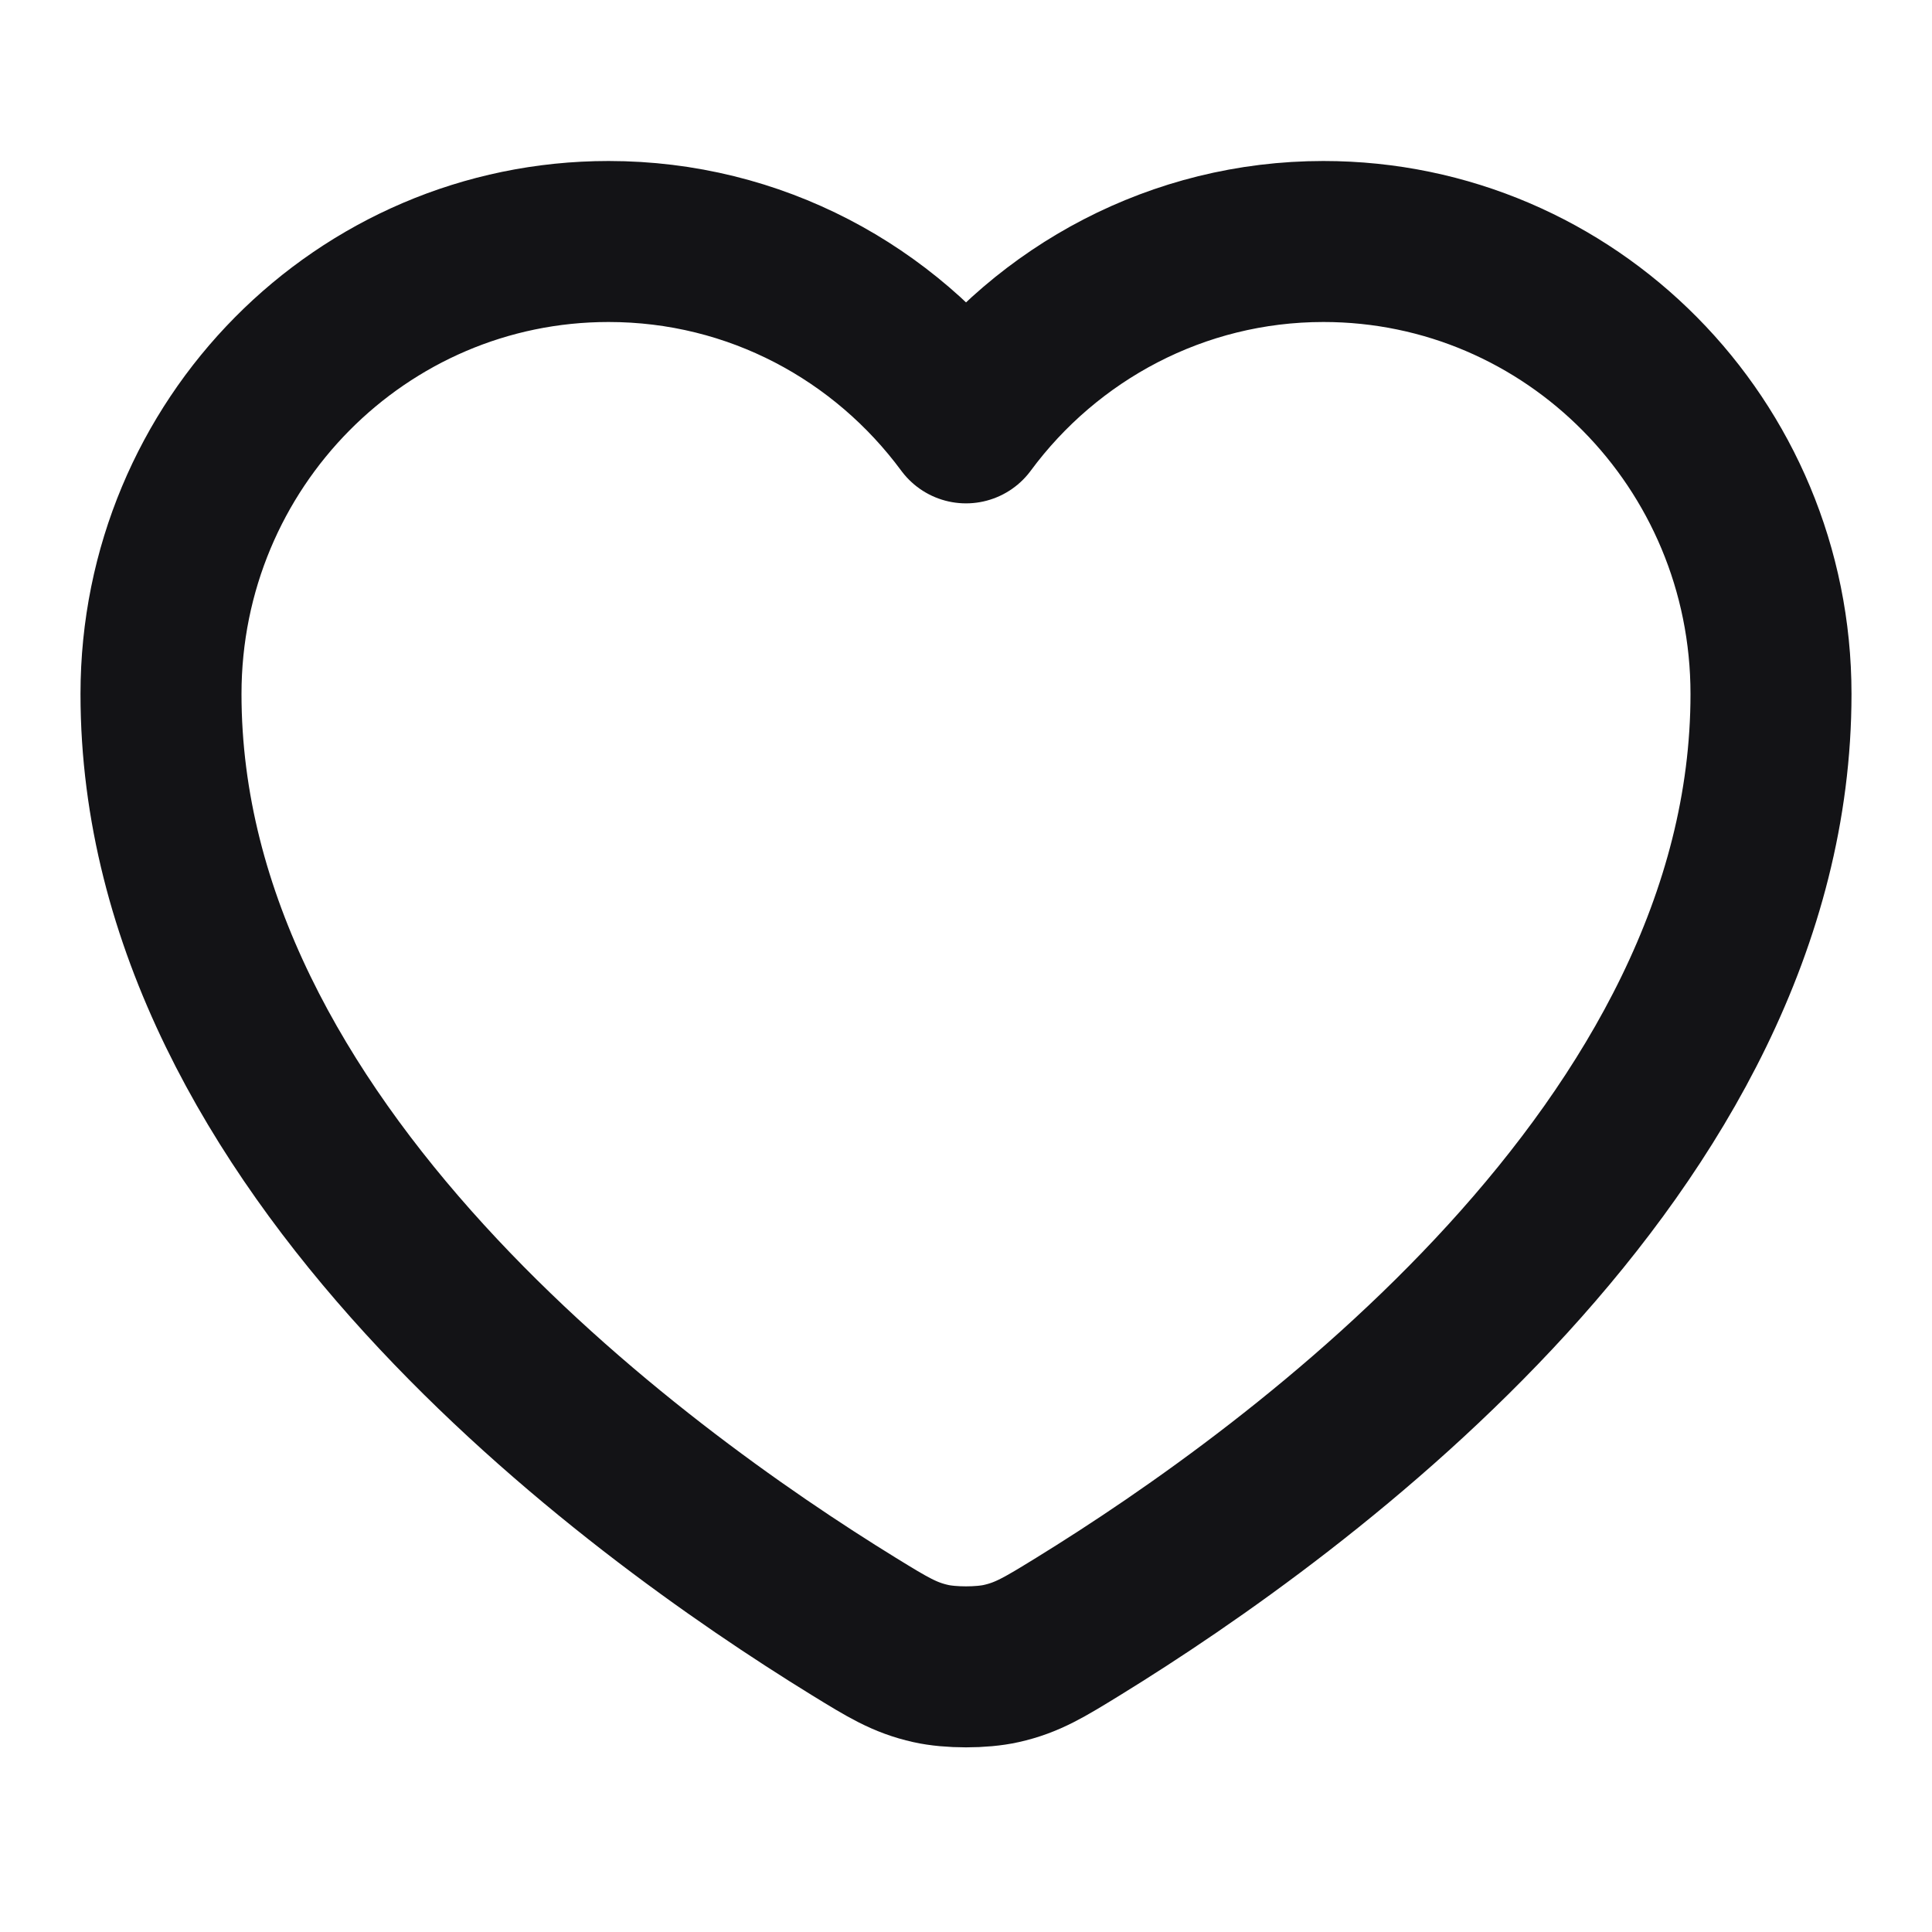 <svg width="24" height="24" viewBox="0 0 24 24" fill="none" xmlns="http://www.w3.org/2000/svg">
<path d="M13.393 20.205C12.973 20.463 12.764 20.592 12.438 20.665C12.195 20.72 11.805 20.72 11.562 20.665C11.236 20.592 11.027 20.463 10.607 20.205C7.859 18.513 2 14.248 2 8.621C2 5.514 4.49 3 7.56 3C9.38 3 10.99 3.885 12 5.253C13.01 3.885 14.63 3 16.44 3C19.51 3 22 5.514 22 8.621C22 14.248 16.141 18.513 13.393 20.205Z" stroke="#131316" stroke-width="2" stroke-linecap="round" stroke-linejoin="round"/>
</svg>
